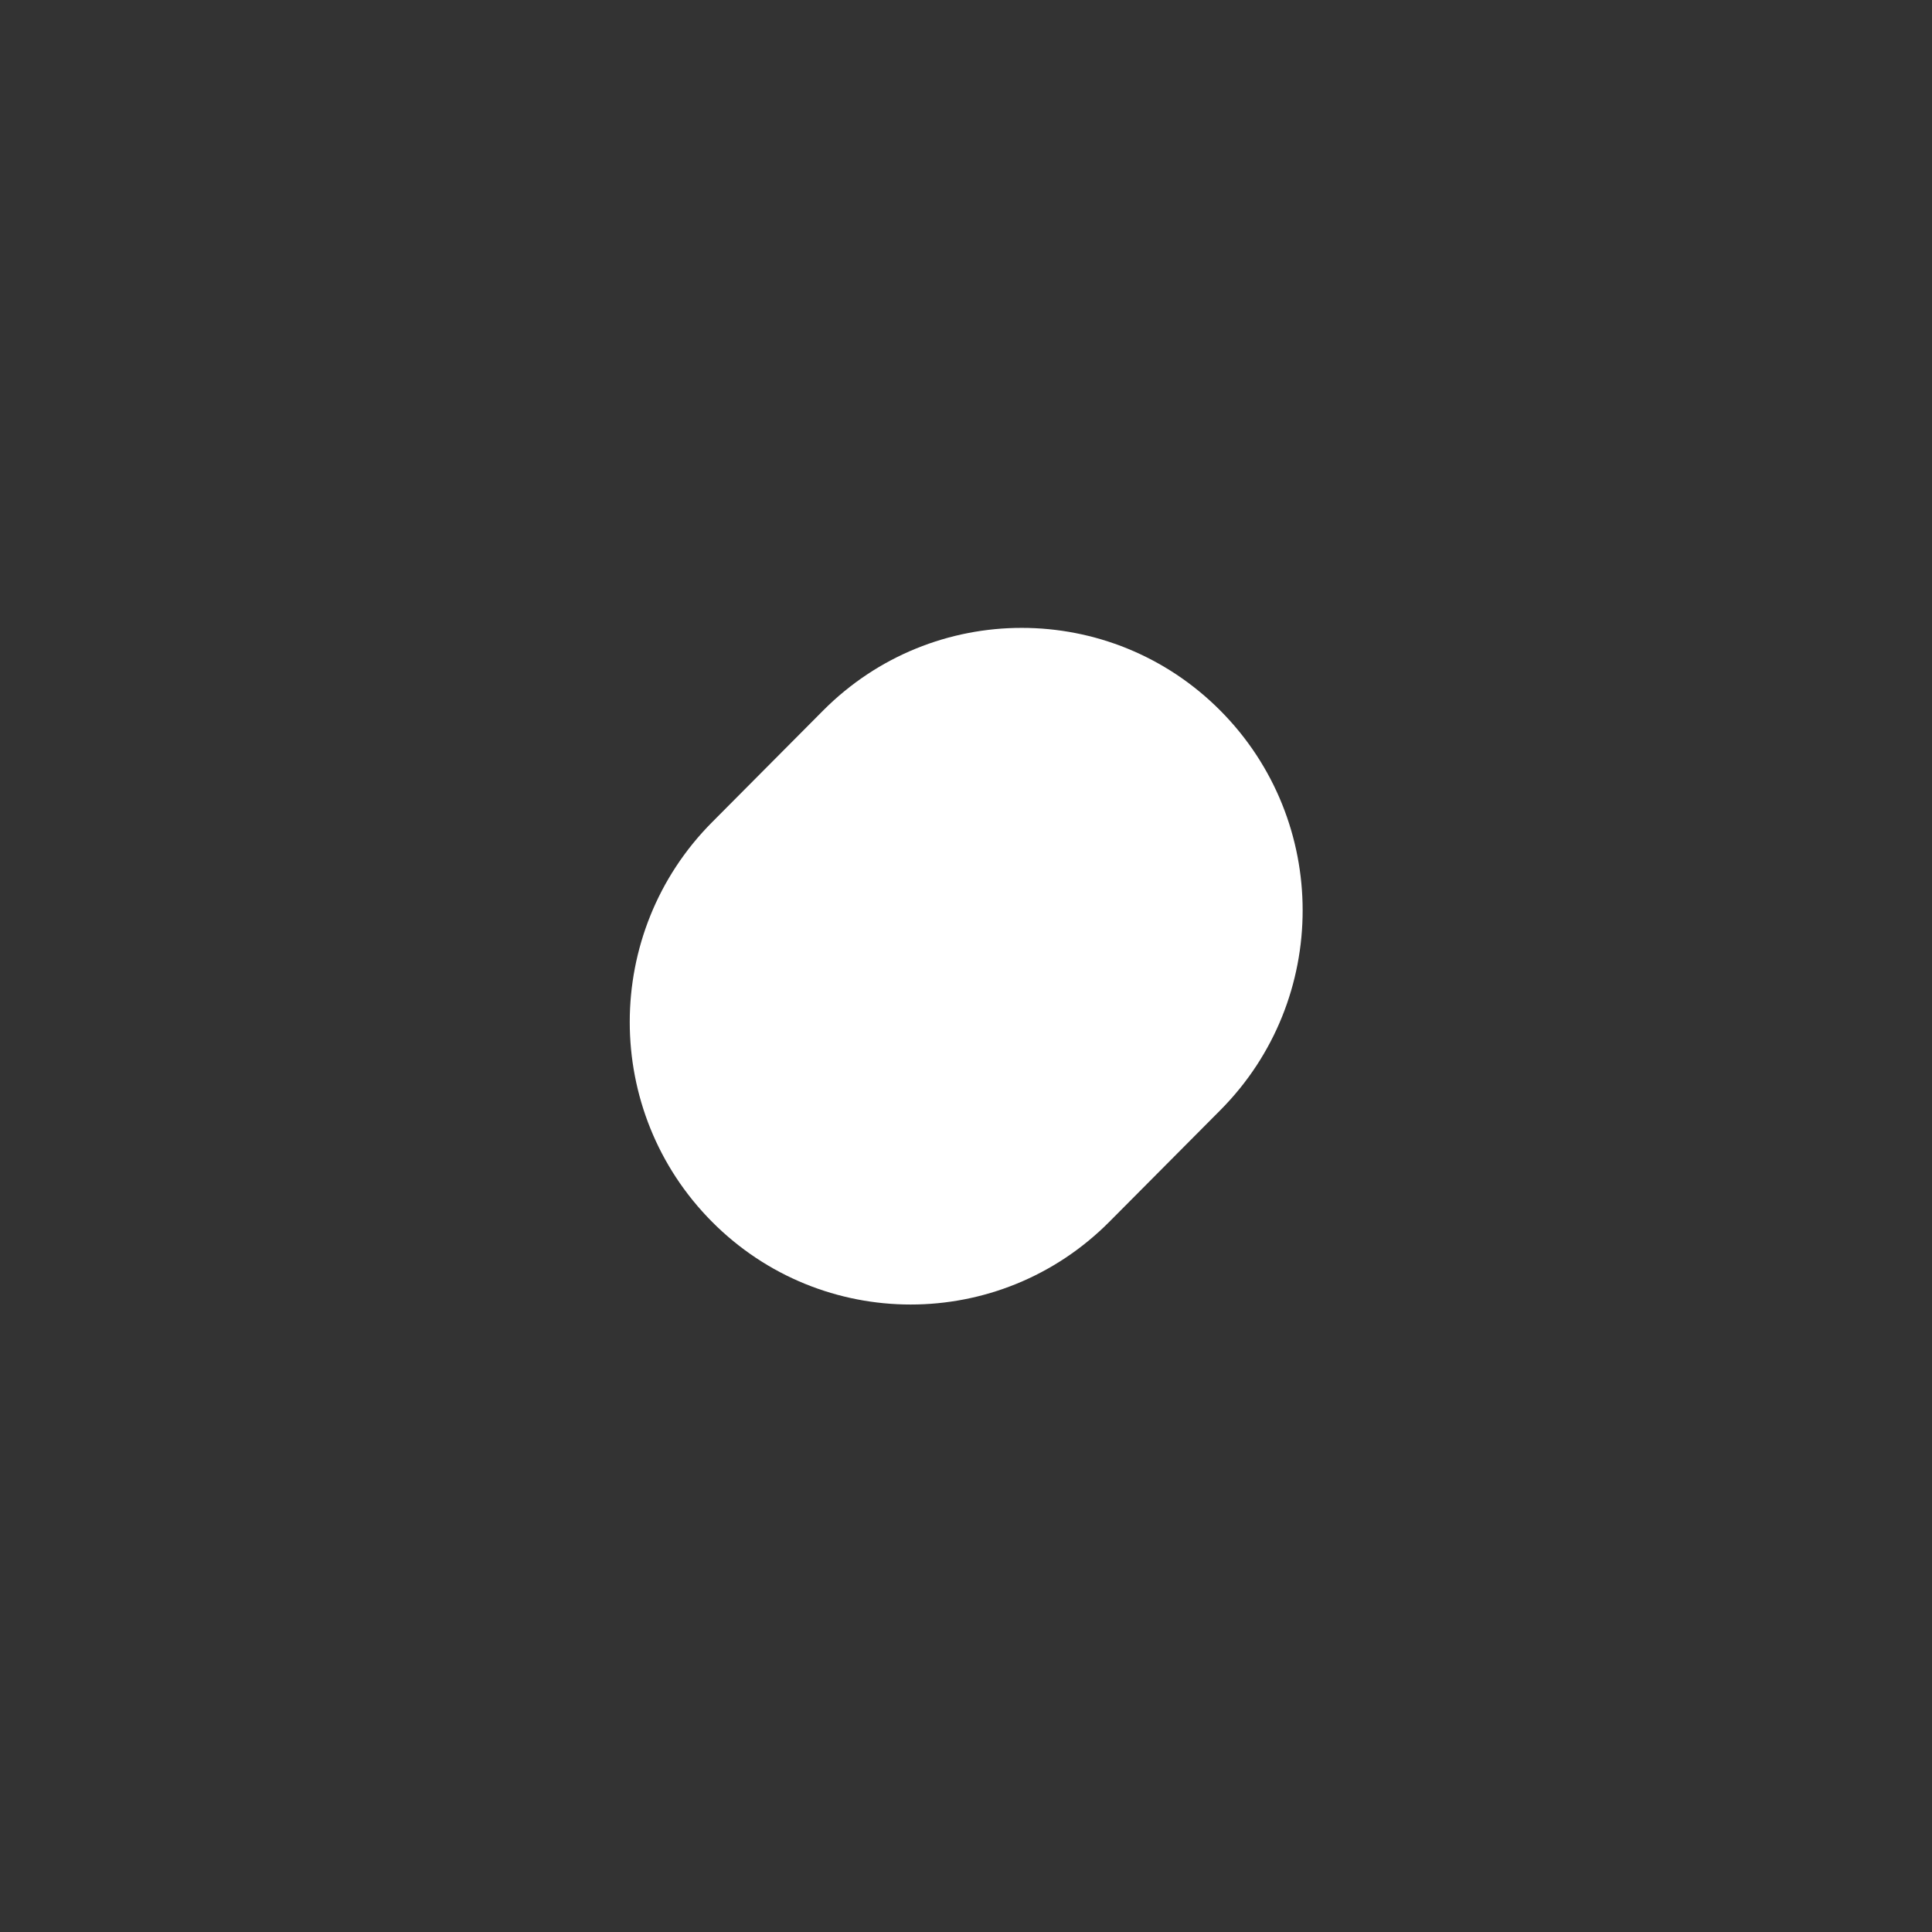 <?xml version="1.0" encoding="UTF-8" standalone="no"?>
<svg
   width="48"
   height="48"
   style=""
   version="1.1"
   id="svg11"
   sodipodi:docname="pildora_blanca.svg"
   inkscape:version="1.1.2 (0a00cf5339, 2022-02-04)"
   xmlns:inkscape="http://www.inkscape.org/namespaces/inkscape"
   xmlns:sodipodi="http://sodipodi.sourceforge.net/DTD/sodipodi-0.dtd"
   xmlns="http://www.w3.org/2000/svg"
   xmlns:svg="http://www.w3.org/2000/svg">
  <rect width="100%" height="100%" fill="#333333" stroke="none"/>
  <defs
     id="defs15" />
  <sodipodi:namedview
     id="namedview13"
     pagecolor="#ffffff"
     bordercolor="#666666"
     borderopacity="1.0"
     inkscape:pageshadow="2"
     inkscape:pageopacity="0.0"
     inkscape:pagecheckerboard="0"
     showgrid="false"
     inkscape:zoom="14.979167"
     inkscape:cx="35.616133"
     inkscape:cy="26.536856"
     inkscape:window-width="2560"
     inkscape:window-height="1363"
     inkscape:window-x="2560"
     inkscape:window-y="0"
     inkscape:window-maximized="1"
     inkscape:current-layer="svg11" />
  <rect
     id="backgroundrect"
     class=""
     width="100%"
     height="100%"
     fill="none"
     x="1.085"
     y="0" />
  <g
     class="currentLayer"
     style="fill:#ffffff"
     id="g9-1-9"
     transform="matrix(0.353,0,0,0.353,15.533,15.533)">
    <title
       id="title3-0-3">Layer 1</title>
    <g
       id="g7-8-3"
       style="fill:#ffffff">
      <path
         d="m 41.888,6.012 c -7.722,-7.765 -20.241,-7.765 -27.964,0 l -7.813,7.857 c -7.722,7.765 -7.722,20.354 0,28.119 7.722,7.765 20.242,7.765 27.964,0 L 41.888,34.131 c 7.722,-7.765 7.722,-20.354 0,-28.119"
         fill="#fff"
         id="path5-5-8"
         style="fill:#ffffff" />
    </g>
  </g>
</svg>
